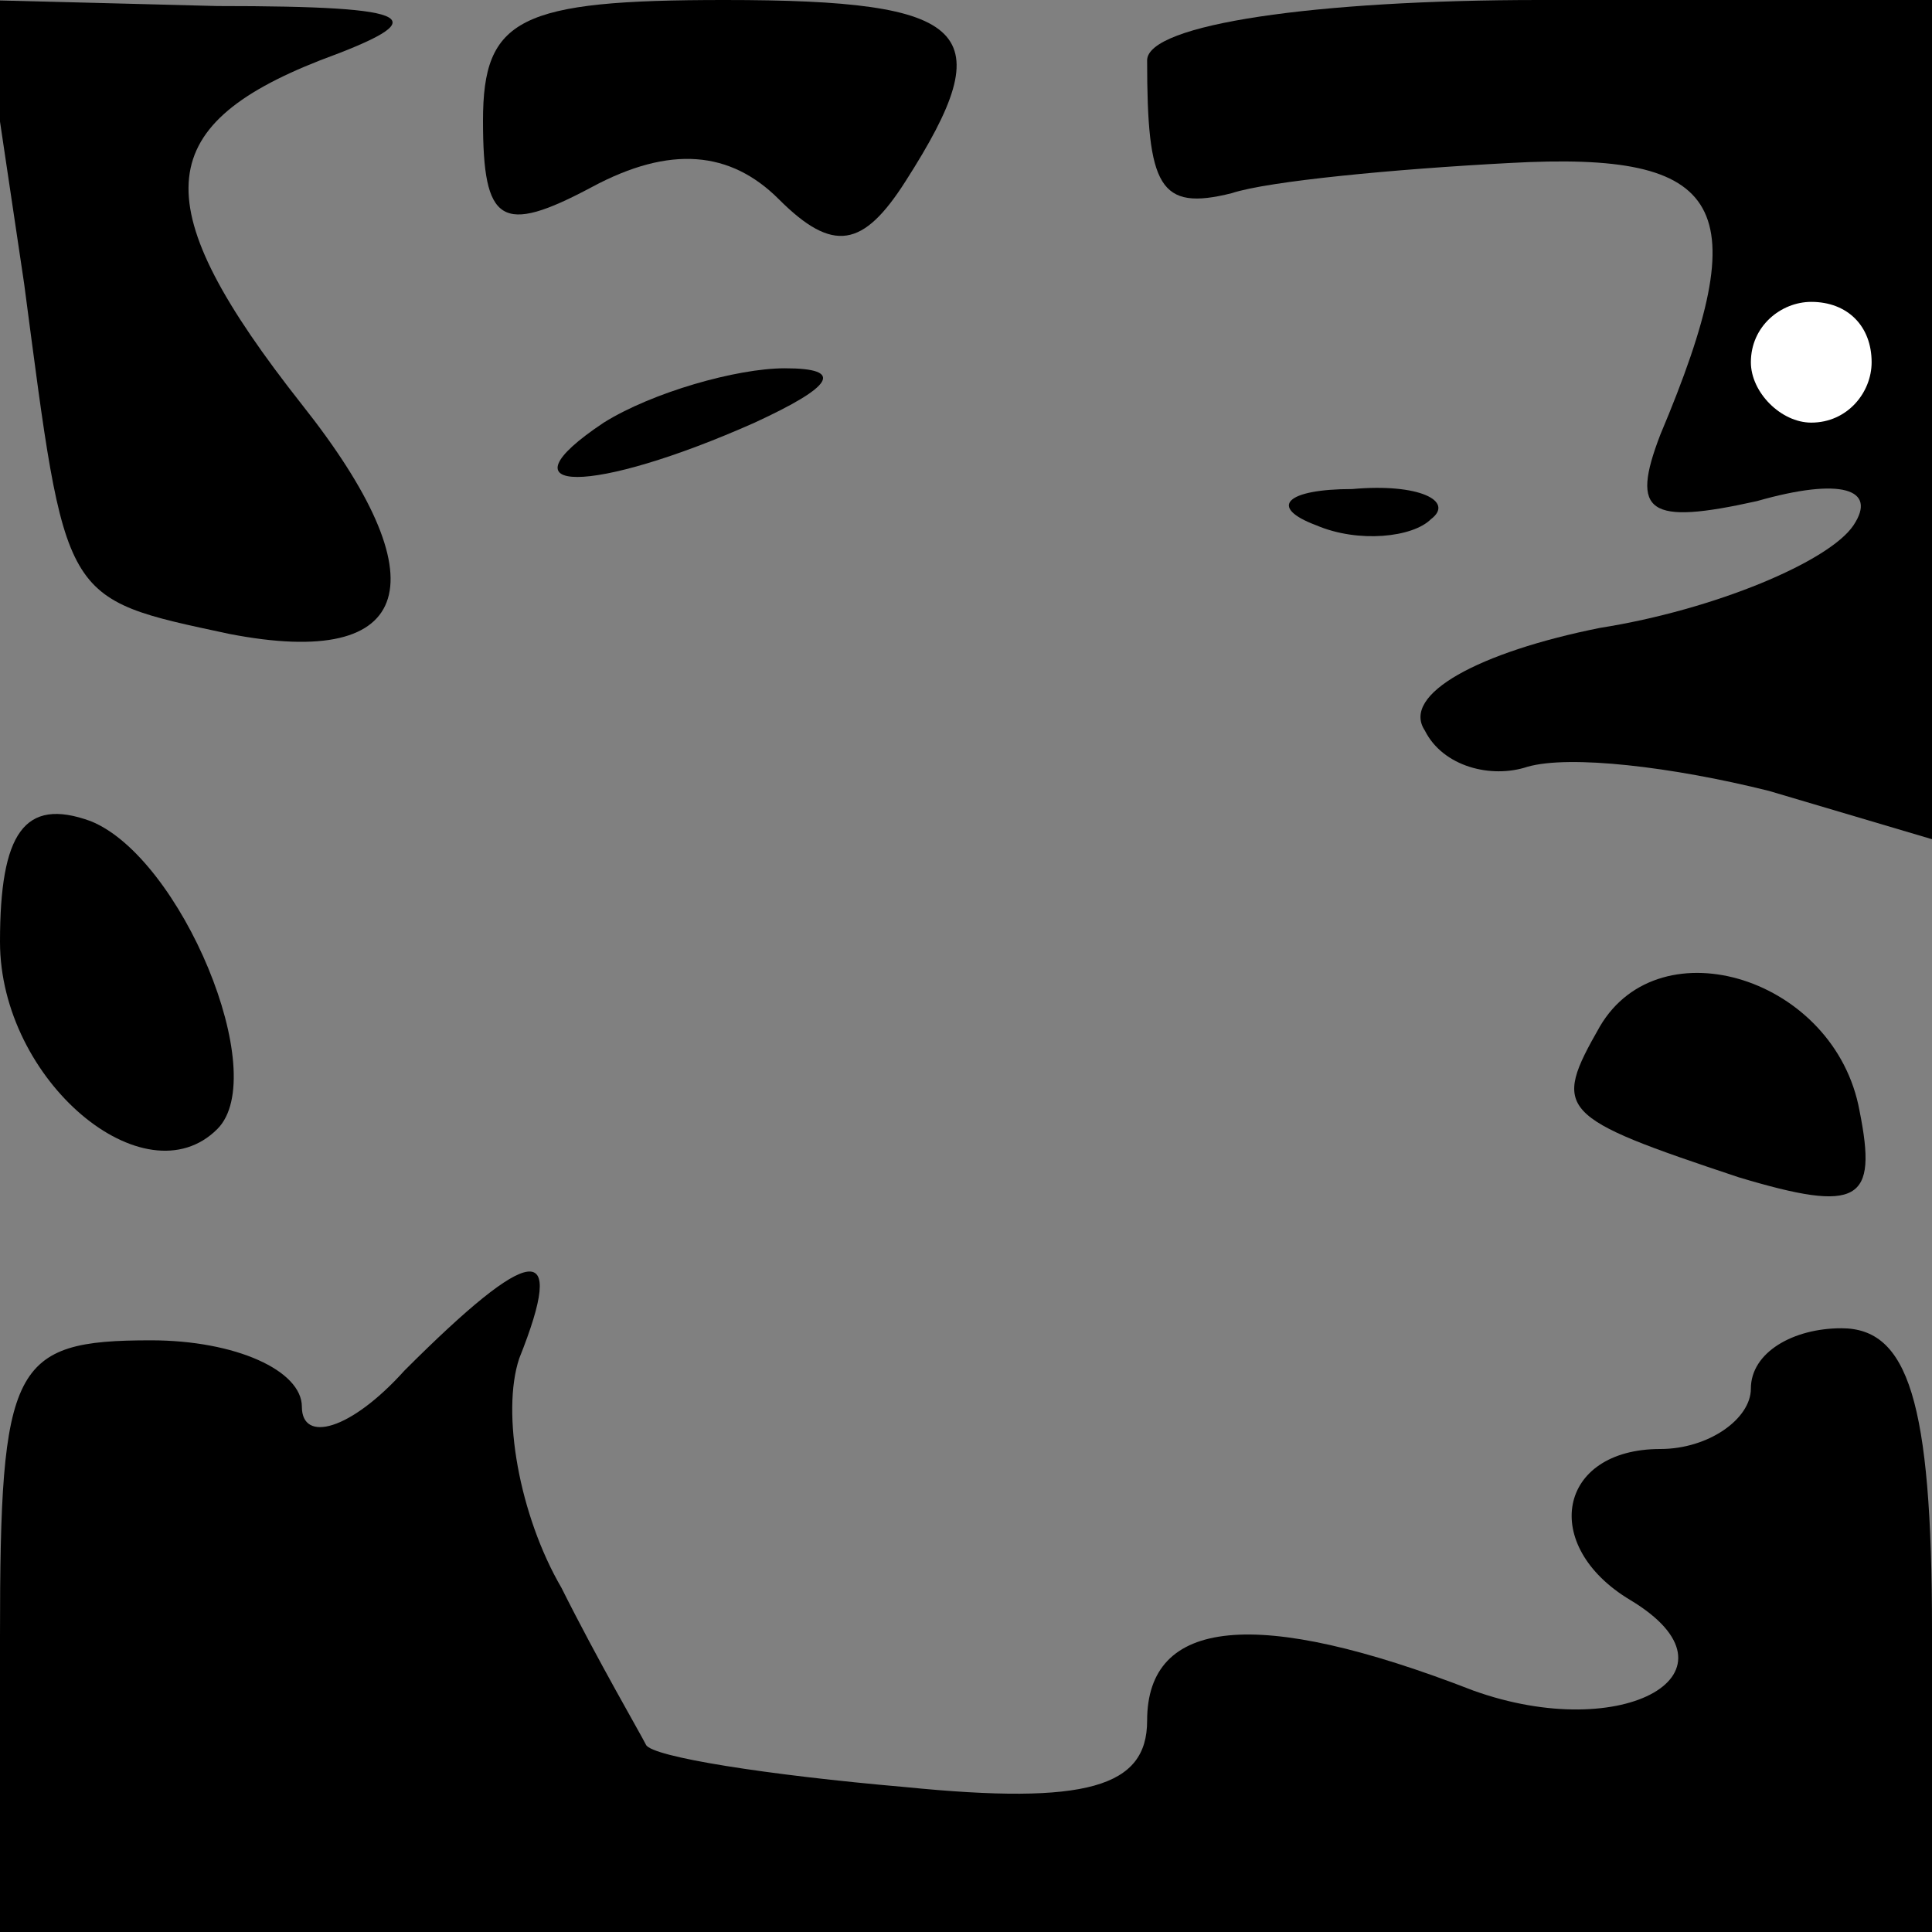 <?xml version="1.0" standalone="no"?>
<!DOCTYPE svg PUBLIC "-//W3C//DTD SVG 20010904//EN"
 "http://www.w3.org/TR/2001/REC-SVG-20010904/DTD/svg10.dtd">
<svg version="1.0" xmlns="http://www.w3.org/2000/svg"
 width="32pt" height="32pt" viewBox="0 0 32 32"
 preserveAspectRatio="xMidYMid meet">
<rect x="0" y="0" width="32" height="32" fill="#808080" stroke="none"/>
<g transform="translate(0,32) scale(0.1,-0.1)"
fill="#000000" stroke="none">
<path fill="#000000" stroke="none" d="M4 273 c7 -53 6 -52 34 -58 31 -6 35 9
12 38 -26 33 -25 46 3 57 19 7 17 9 -17 9 l-39 1 7 -47z"/>
<path fill="#000000" stroke="none" d="M80 300 c0 -17 3 -19 18 -11 13 7 23 6
31 -2 9 -9 14 -8 21 3 16 25 11 30 -30 30 -34 0 -40 -3 -40 -20z"/>
<path fill="#000000" stroke="none" d="M190 310 c0 -21 2 -25 14 -22 6 2 27 4
46 5 36 2 41 -7 25 -45 -5 -13 -2 -15 16 -11 14 4 20 2 16 -4 -4 -6 -23 -14
-42 -17 -20 -4 -33 -11 -29 -17 3 -6 11 -8 17 -6 7 2 24 0 40 -4 l27 -8 0 70
0 69 -65 0 c-37 0 -65 -4 -65 -10z"/>
<path fill="#ffffff" stroke="none" d="M310 260 c0 -5 -4 -10 -10 -10 -5 0
-10 5 -10 10 0 6 5 10 10 10 6 0 10 -4 10 -10z"/>
<path fill="#000000" stroke="none" d="M100 250 c-18 -12 -2 -12 25 0 13 6 15
9 5 9 -8 0 -22 -4 -30 -9z"/>
<path fill="#000000" stroke="none" d="M218 233 c7 -3 16 -2 19 1 4 3 -2 6
-13 5 -11 0 -14 -3 -6 -6z"/>
<path fill="#000000" stroke="none" d="M0 164 c0 -23 24 -43 36 -31 9 9 -6 45
-21 51 -11 4 -15 -2 -15 -20z"/>
<path fill="#000000" stroke="none" d="M265 150 c-8 -14 -7 -15 23 -25 20 -6
23 -4 20 11 -4 22 -33 31 -43 14z"/>
<path fill="#000000" stroke="none" d="M67 93 c-9 -10 -17 -12 -17 -6 0 6 -11
11 -25 11 -23 0 -25 -4 -25 -49 l0 -49 160 0 160 0 0 50 c0 38 -4 50 -15 50
-8 0 -15 -4 -15 -10 0 -5 -7 -10 -15 -10 -17 0 -20 -16 -5 -25 20 -12 -1 -24
-26 -15 -36 14 -54 12 -54 -5 0 -11 -10 -14 -40 -11 -23 2 -42 5 -43 7 -1 2
-8 14 -14 26 -7 12 -10 29 -7 38 8 20 2 19 -19 -2z"/>
</g>
</svg>
